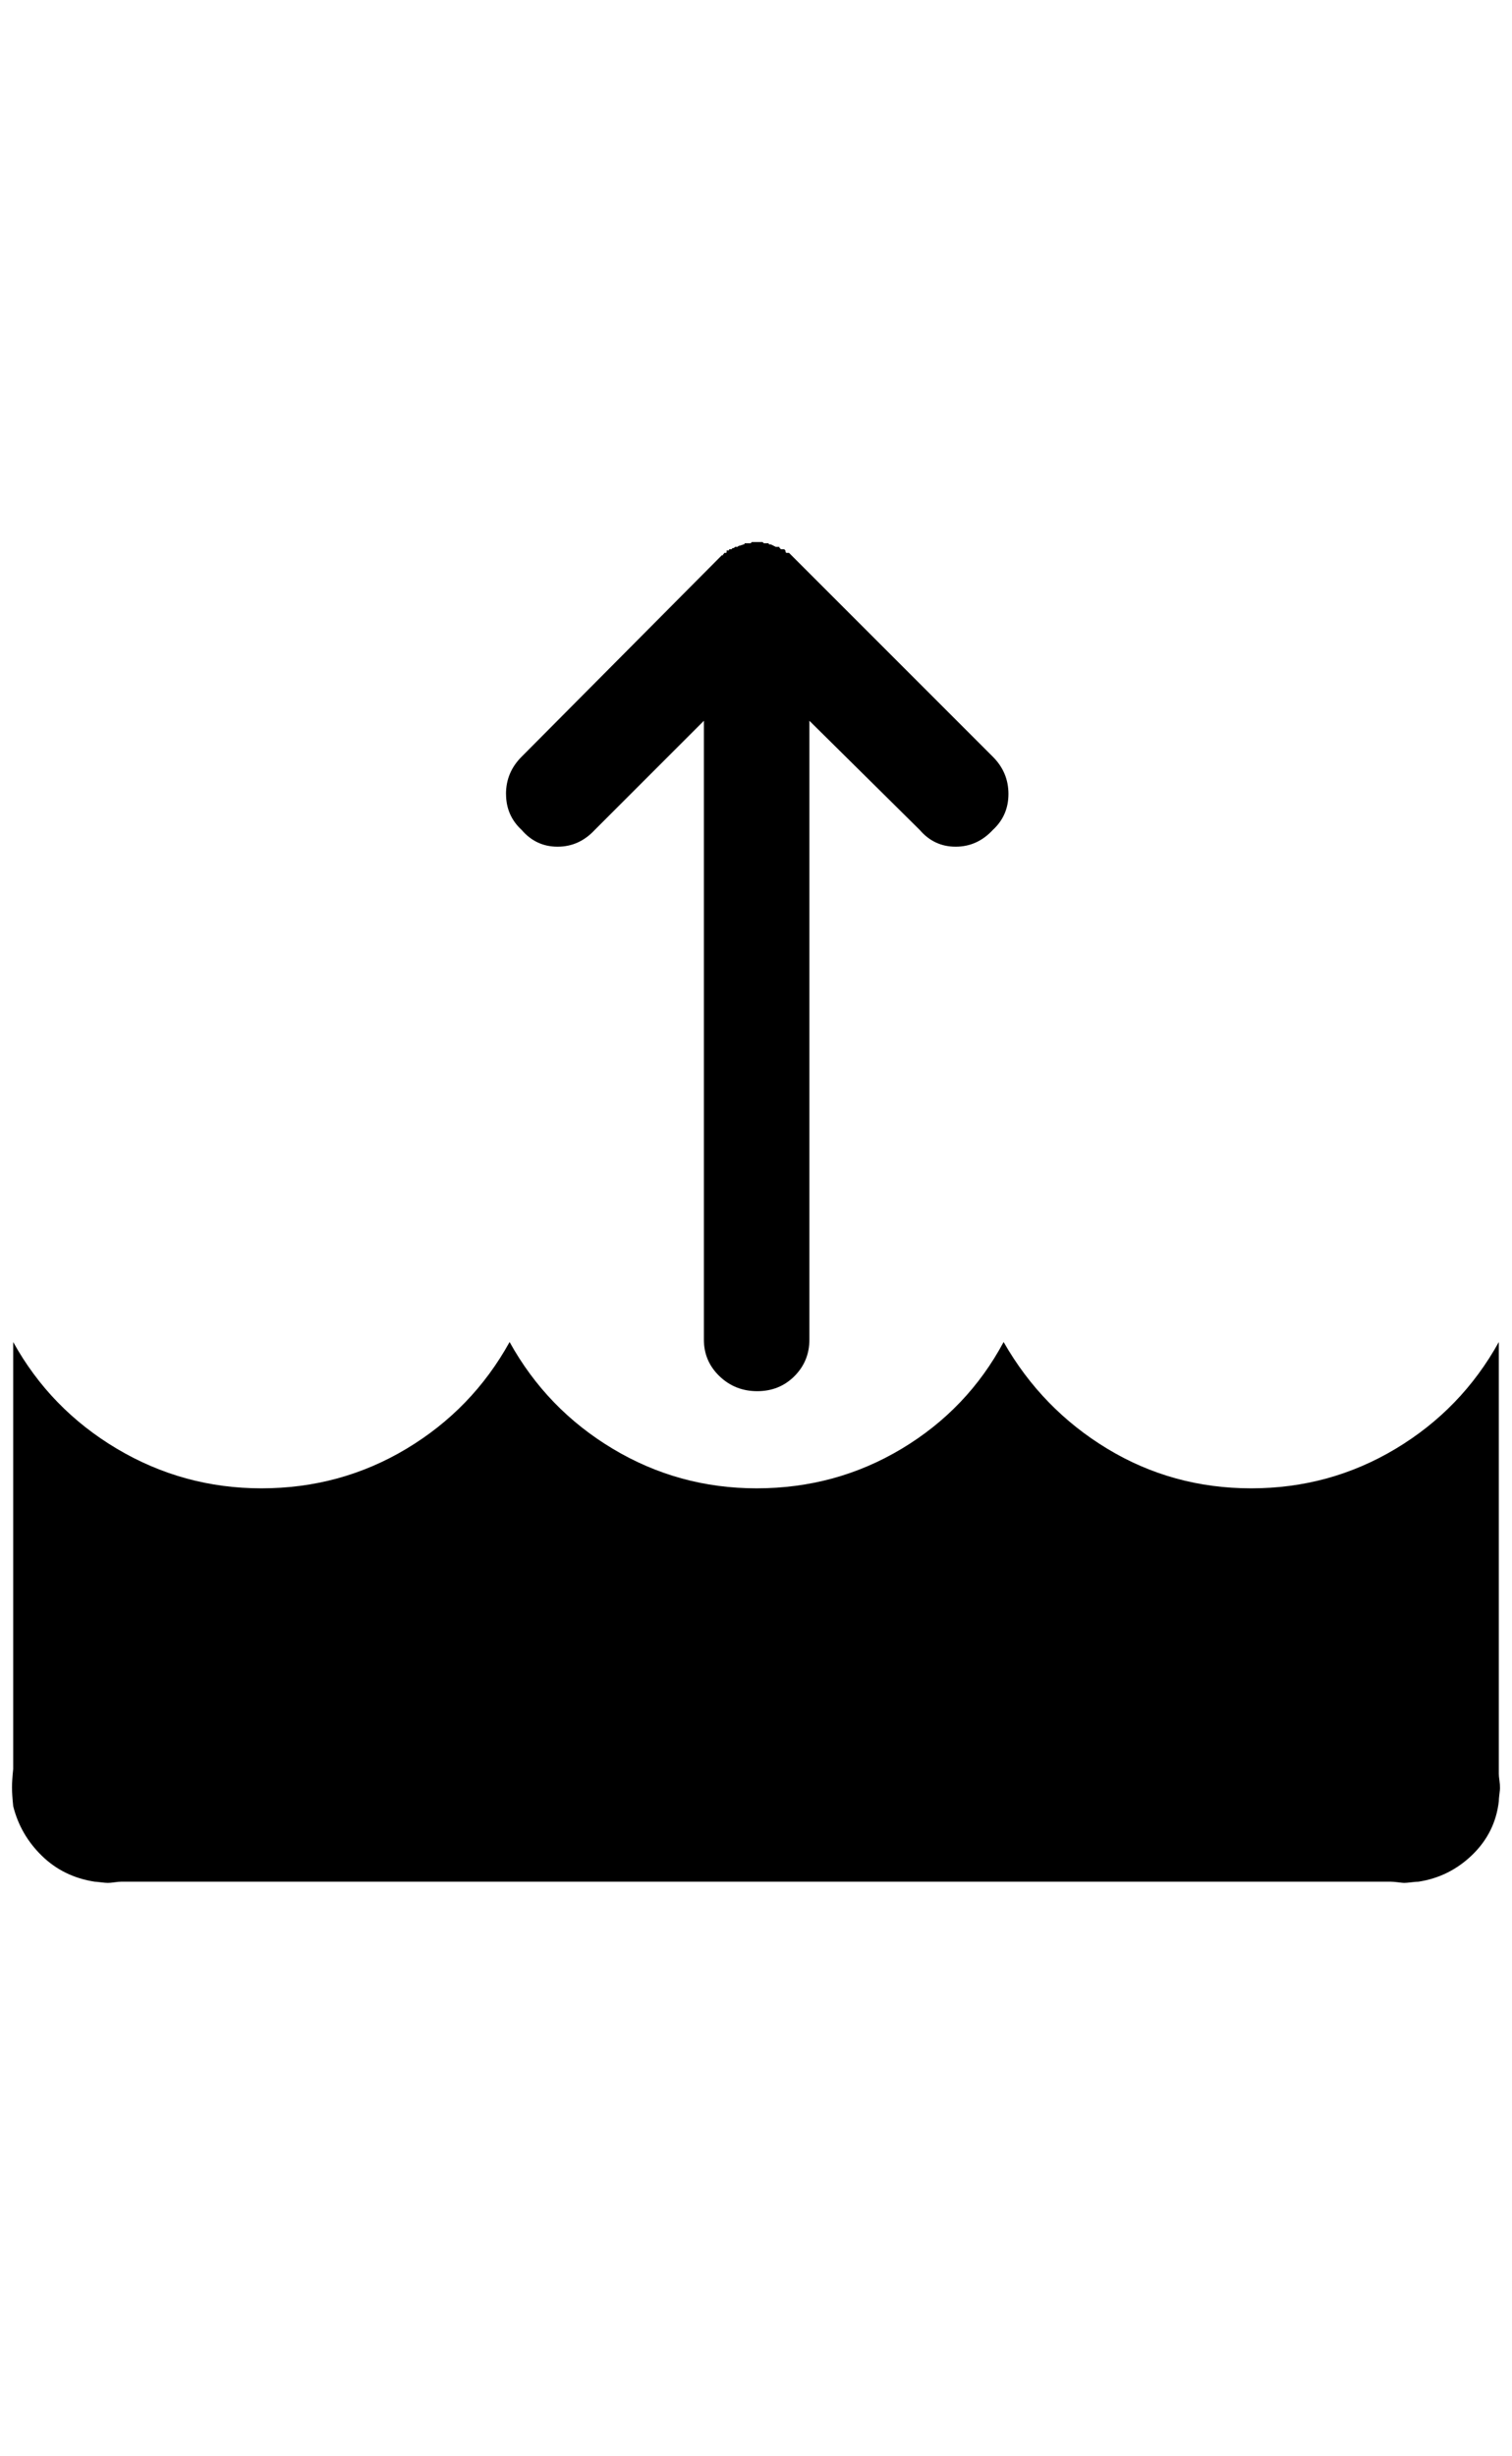 <?xml version="1.0" standalone="no"?>
<!DOCTYPE svg PUBLIC "-//W3C//DTD SVG 1.1//EN" "http://www.w3.org/Graphics/SVG/1.1/DTD/svg11.dtd" >
<svg xmlns="http://www.w3.org/2000/svg" xmlns:xlink="http://www.w3.org/1999/xlink" version="1.1" viewBox="-10 0 1261 2048">
   <path fill="currentColor"
d="M0 1490.5q0 -5.5 1 -15.5v-356q31 56 86.5 89t120.5 33q66 0 121 -33t86 -89q31 56 86 89t120 33q66 0 121 -33t85 -89q32 56 86.5 89t120 33t120.5 -33t86 -89v360q0 2 0.5 5.5t0.5 6.5q0 1 -0.5 5t-0.5 6q-3 26 -22 44.5t-45 22.5q-2 0 -6 0.5t-6 0.5q-1 0 -5 -0.5
t-6 -0.5h-1059q-2 0 -5.5 0.5t-5.5 0.5t-6 -0.5t-5 -0.5q-26 -4 -44 -21.5t-24 -41.5q-1 -10 -1 -15.5zM412 662q0 -18 13 -31l165 -166l2 -2h1v-1q1 0 1 -1h1q1 0 1 -0.5v-1.5h2v-1h1h1l1 -1h1l1 -1h1h1q1 -1 2 -1l3 -1q1 0 1 -1h1h1h2h1l1 -1h1h1h4h1h2l1 1h1h1h2q0 1 1 1
h1l2 1l2 1h1h1h1v1q1 0 1 1h1h1h1l1 1q0 2 1 2h1h1l1 1l1 1l2 2l166 166q13 13 13 31t-13 30q-13 14 -31 14t-30 -14l-92 -91v516q0 18 -12.5 30.5t-31 12.5t-31.5 -12.5t-13 -30.5v-516l-91 91q-13 14 -31 14t-30 -14q-13 -12 -13 -30z" />
</svg>
